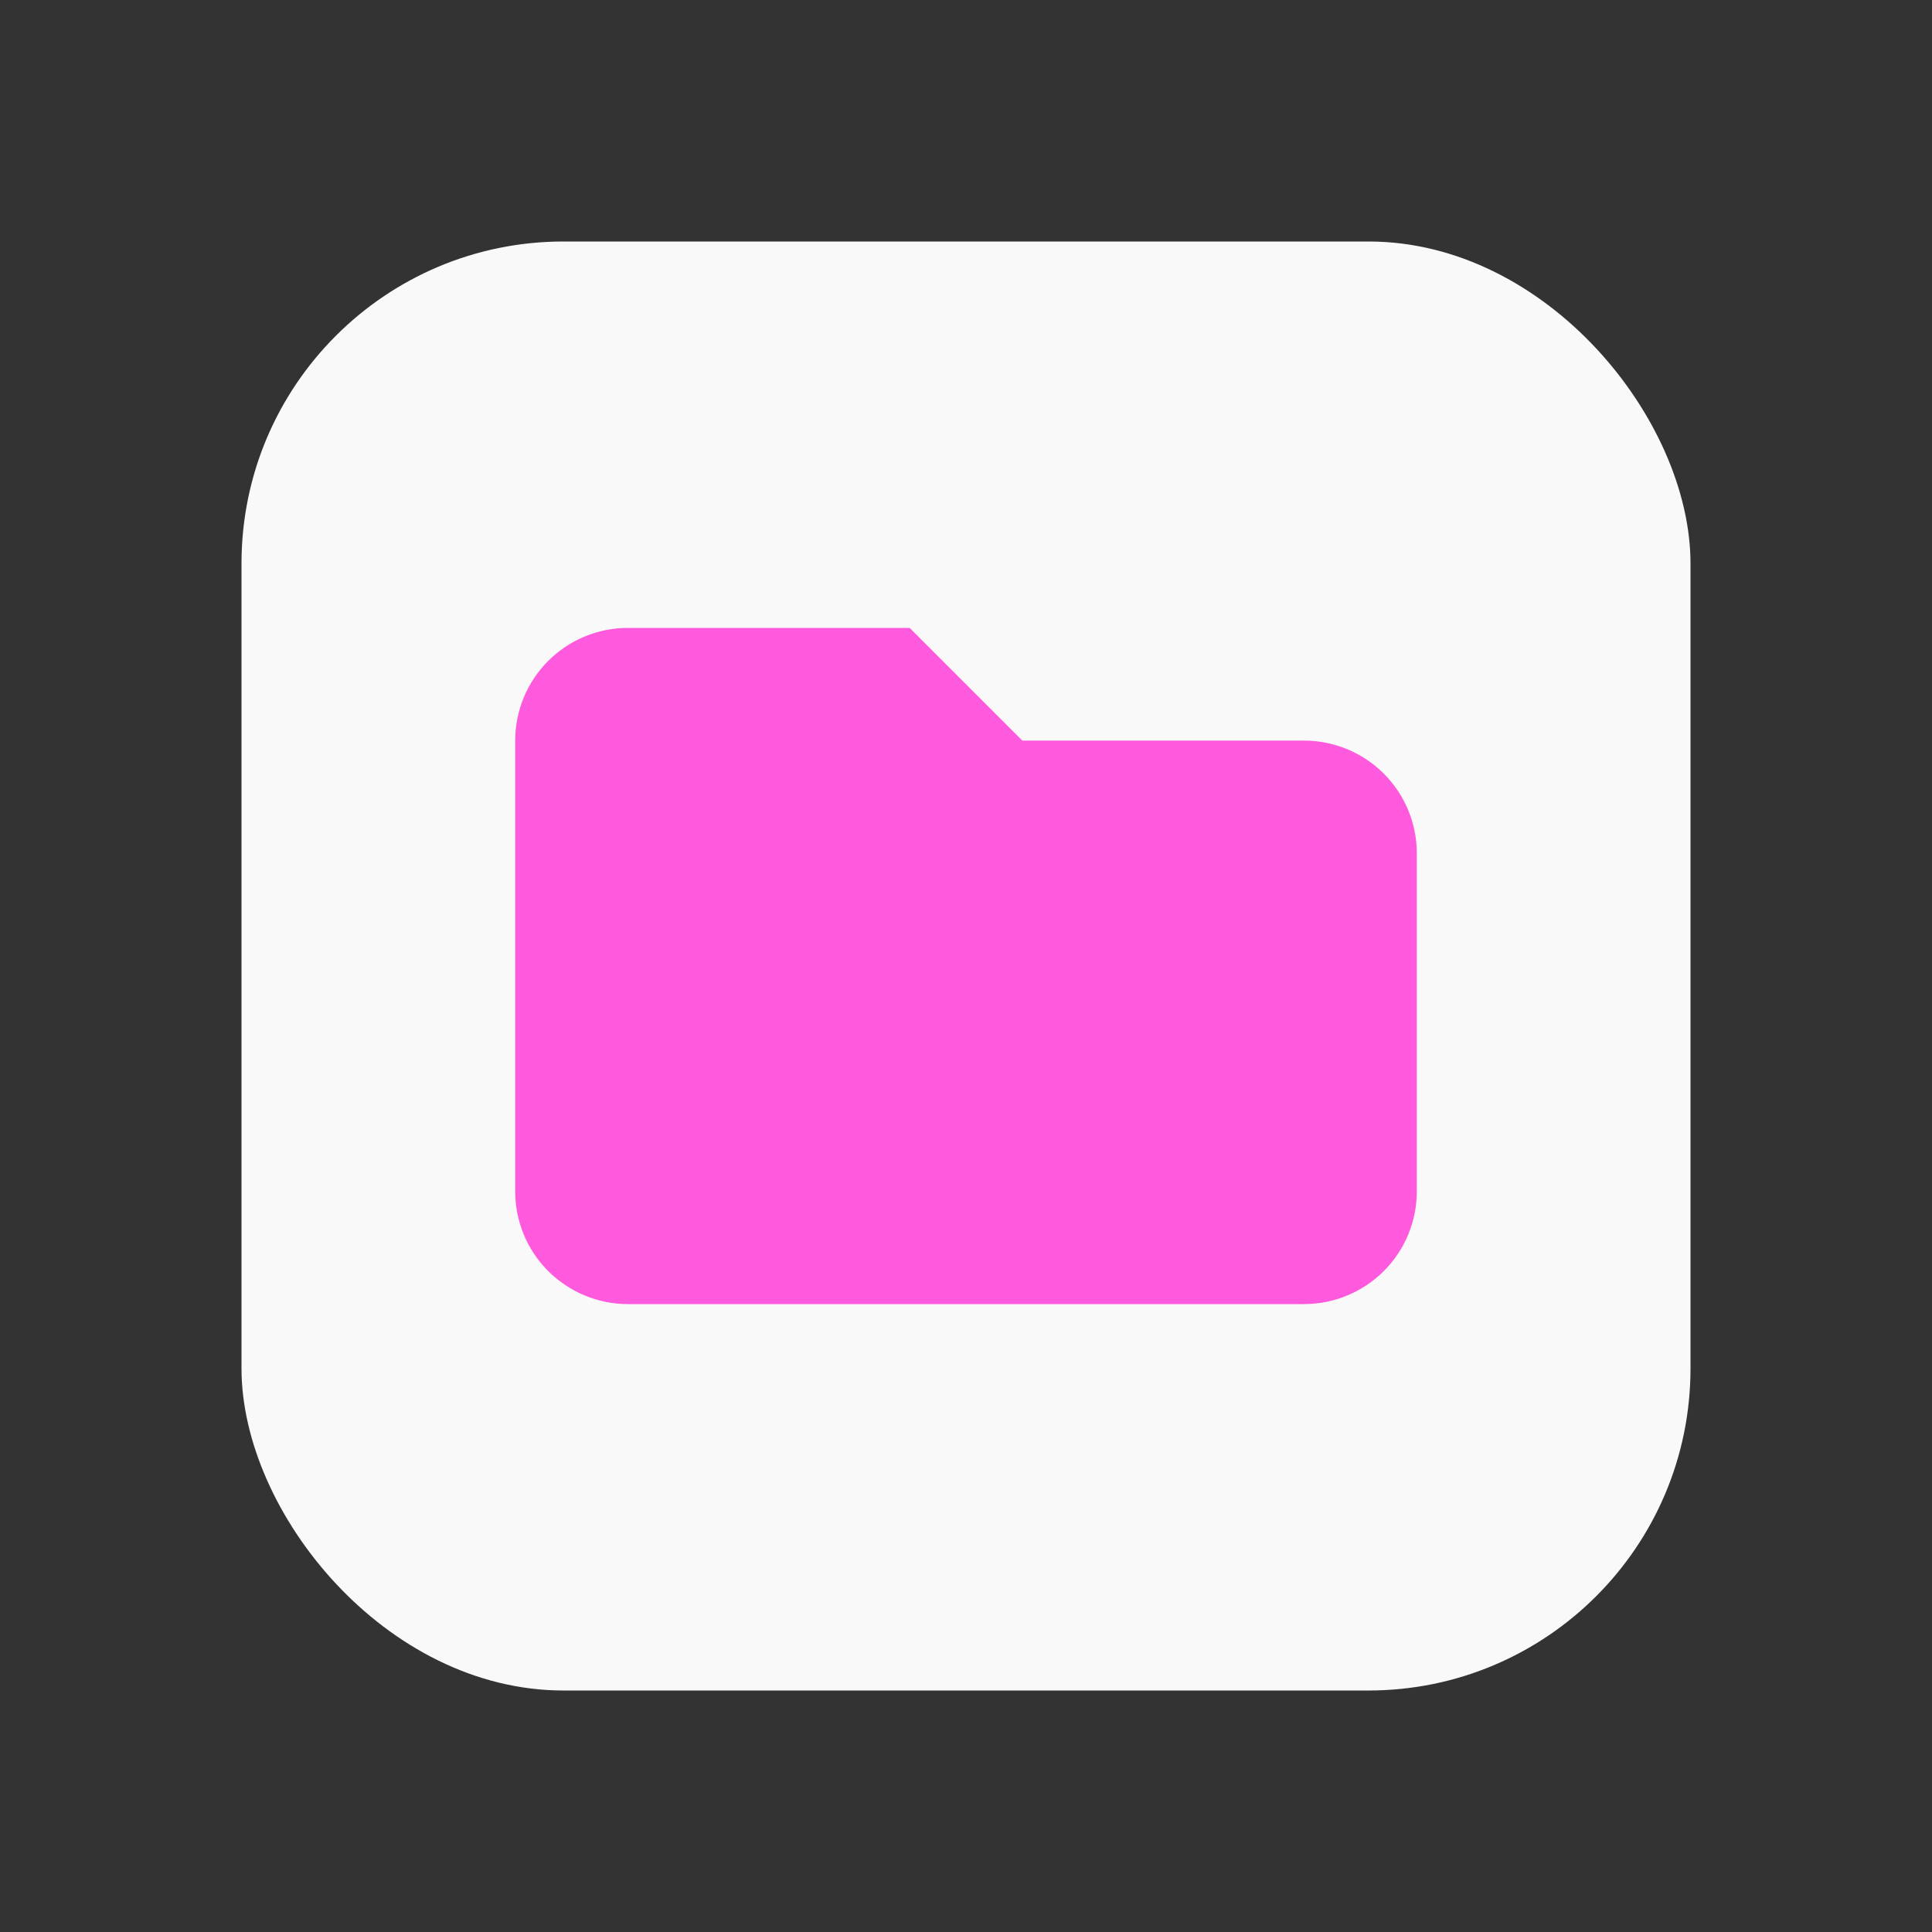 <svg width="24" height="24" viewBox="0 0 24 24" fill="none" xmlns="http://www.w3.org/2000/svg">
<rect x="0" y="0" width="24" height="24" fill="#333333" stroke="none"/>
<rect x="3" y="3" width="18" height="18" rx="4" fill="#F9F9F9"/>
<path d="M6.4 9.2C6.4 8.829 6.547 8.473 6.81 8.21C7.073 7.947 7.429 7.8 7.8 7.8H11.3L12.7 9.2H16.2C16.571 9.2 16.927 9.348 17.19 9.61C17.453 9.873 17.6 10.229 17.6 10.6V14.8C17.6 15.171 17.453 15.527 17.19 15.79C16.927 16.052 16.571 16.2 16.2 16.2H7.8C7.429 16.2 7.073 16.052 6.81 15.79C6.547 15.527 6.4 15.171 6.4 14.8V9.2Z" fill="#FF59DE"/>
</svg>
